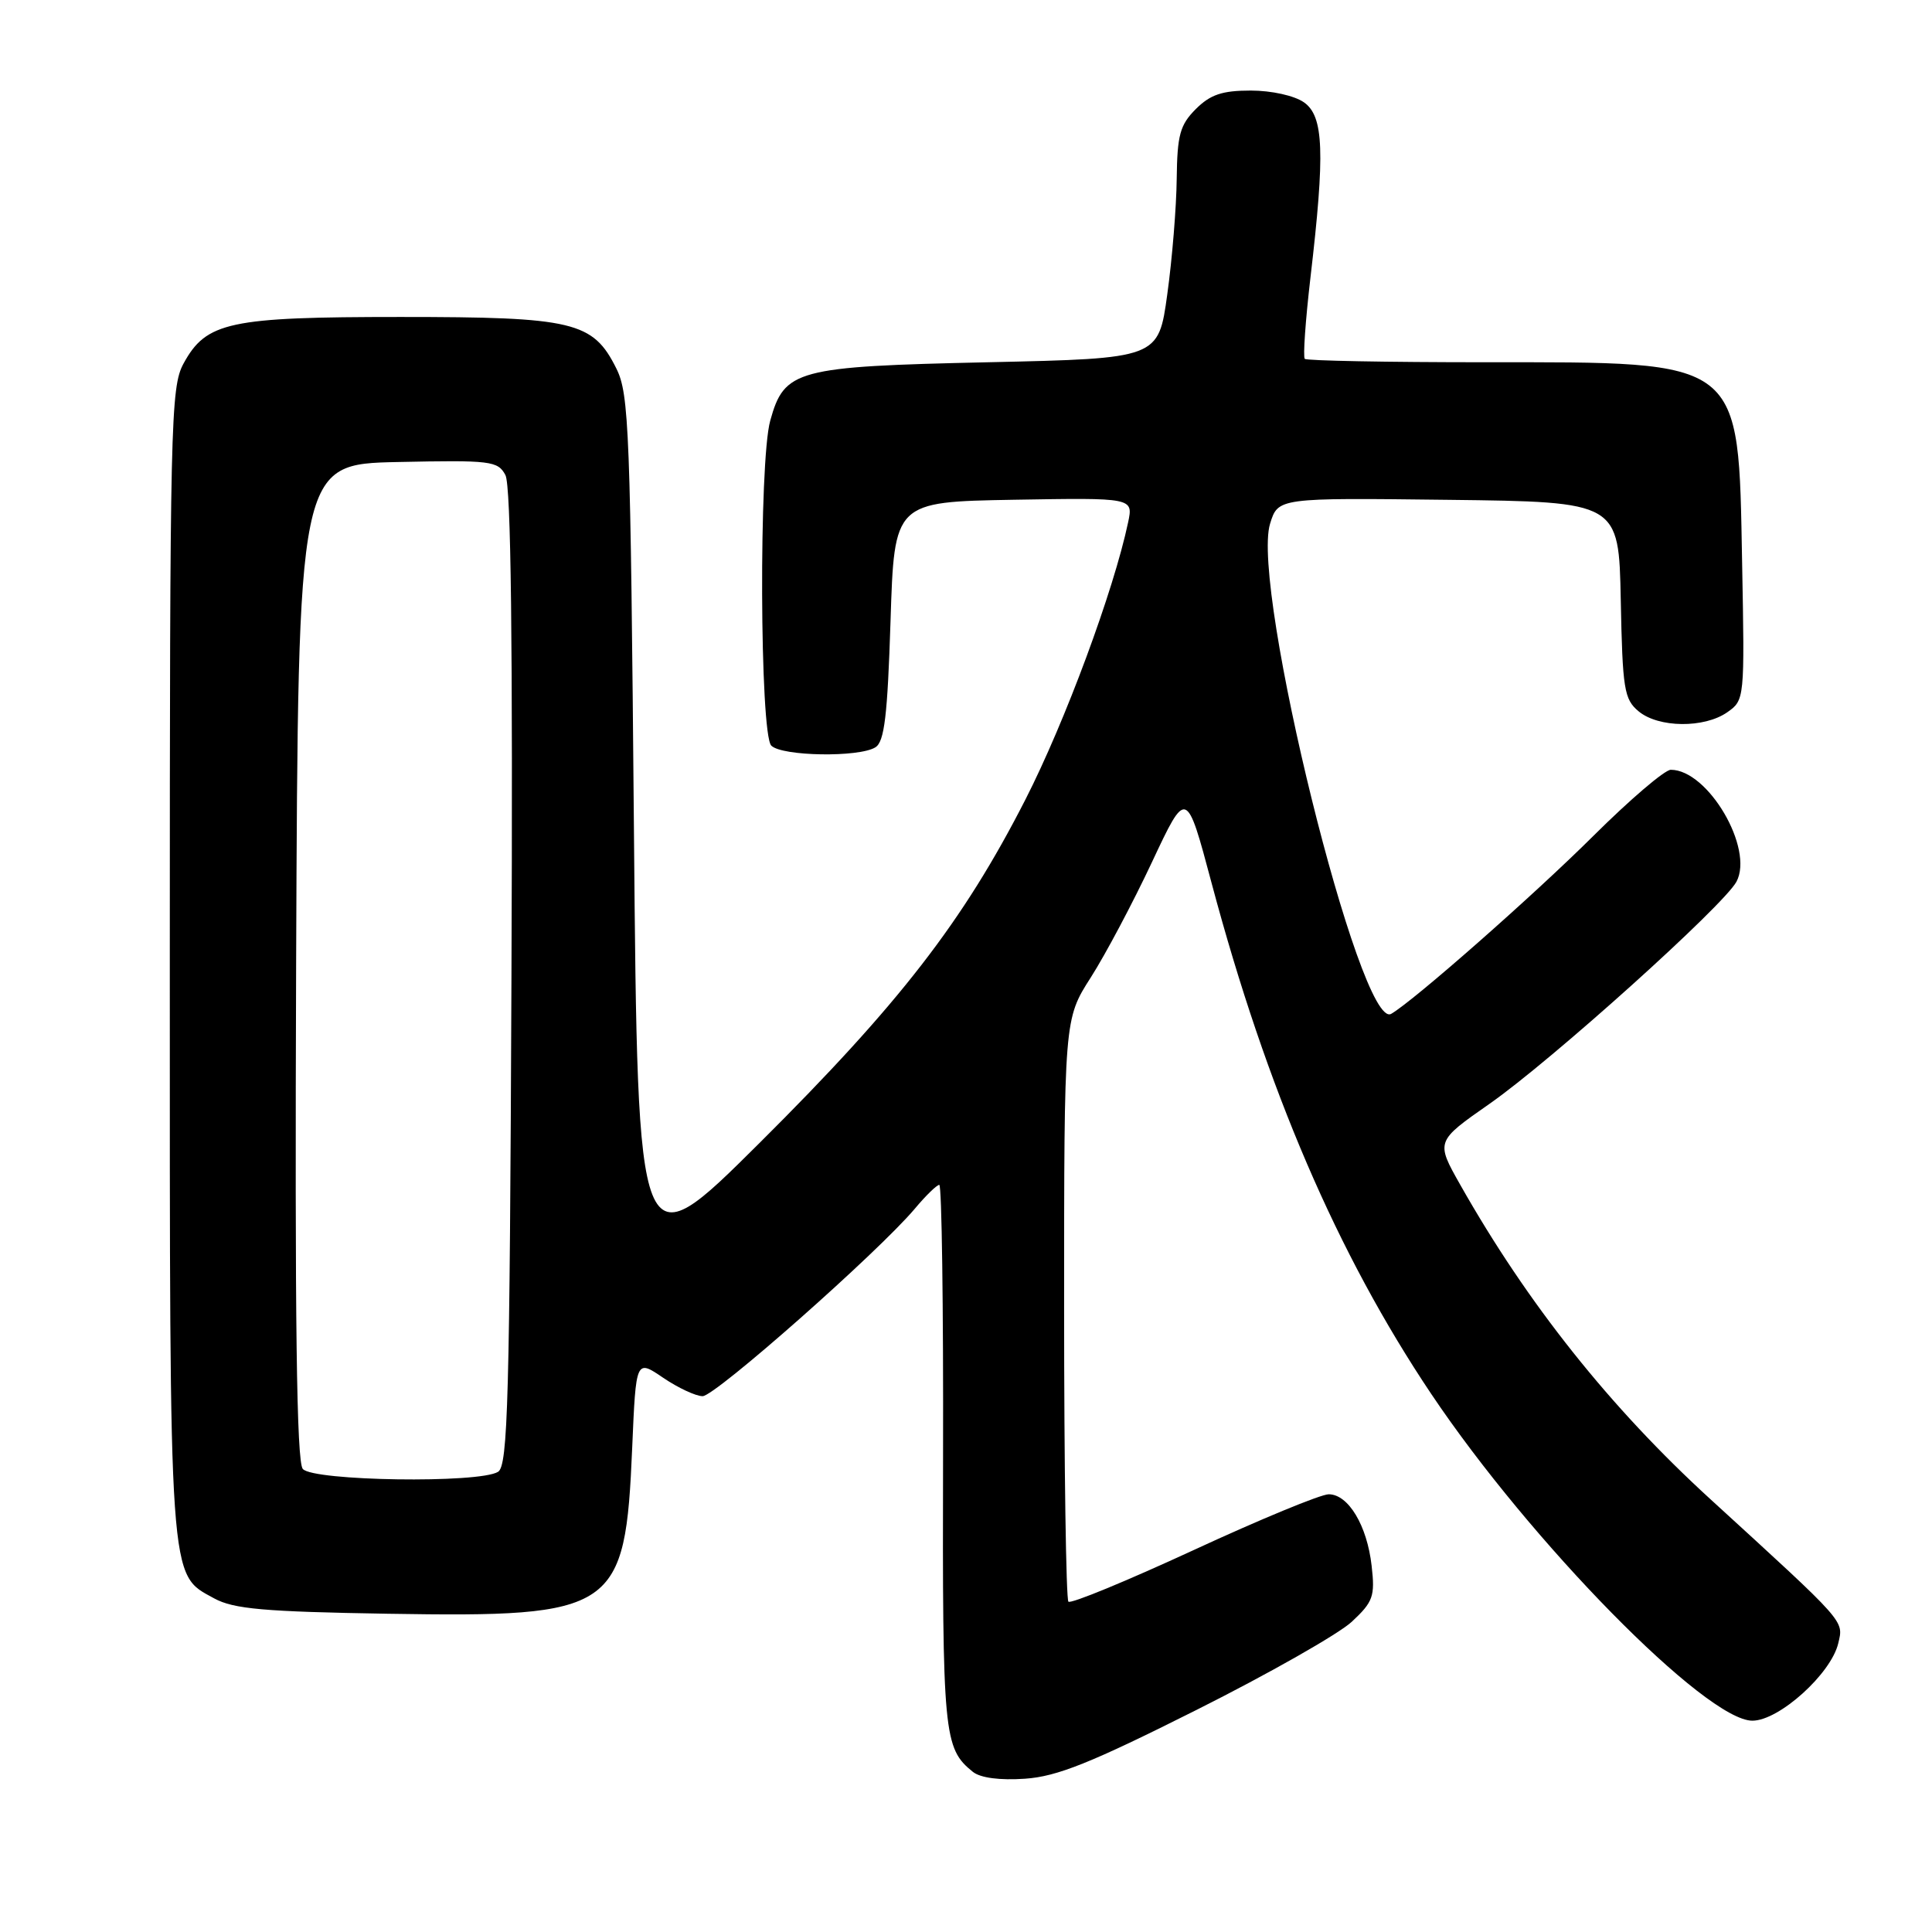 <?xml version="1.0" encoding="UTF-8" standalone="no"?>
<!DOCTYPE svg PUBLIC "-//W3C//DTD SVG 1.1//EN" "http://www.w3.org/Graphics/SVG/1.1/DTD/svg11.dtd" >
<svg xmlns="http://www.w3.org/2000/svg" xmlns:xlink="http://www.w3.org/1999/xlink" version="1.1" viewBox="0 0 256 256">
 <g >
 <path fill="currentColor"
d=" M 158.55 226.57 C 168.14 221.76 177.39 216.50 179.12 214.89 C 181.95 212.25 182.21 211.52 181.75 207.49 C 181.15 202.14 178.66 198.00 176.06 198.00 C 175.01 198.00 166.95 201.33 158.15 205.40 C 149.34 209.47 141.88 212.55 141.57 212.23 C 141.26 211.92 141.00 194.43 141.00 173.35 C 141.00 135.04 141.00 135.04 144.54 129.51 C 146.48 126.47 150.13 119.59 152.64 114.24 C 157.21 104.50 157.21 104.50 160.54 117.00 C 167.85 144.38 177.20 166.14 189.65 184.71 C 202.84 204.37 226.06 228.00 232.20 228.00 C 235.74 228.00 242.63 221.78 243.58 217.74 C 244.29 214.69 244.75 215.21 226.67 198.68 C 213.36 186.52 202.40 172.75 193.48 156.97 C 190.24 151.24 190.24 151.24 197.37 146.26 C 205.56 140.54 228.39 120.00 230.09 116.83 C 232.44 112.43 226.32 102.00 221.39 102.00 C 220.59 102.00 215.98 105.94 211.14 110.75 C 203.23 118.62 187.32 132.62 184.34 134.34 C 180.26 136.69 165.71 77.81 168.29 69.40 C 169.35 65.96 169.35 65.96 191.92 66.23 C 214.50 66.50 214.50 66.50 214.76 79.50 C 214.99 91.32 215.21 92.66 217.12 94.25 C 219.76 96.45 225.82 96.51 228.87 94.38 C 231.17 92.77 231.18 92.63 230.84 74.58 C 230.33 47.36 231.15 48.00 196.70 48.00 C 183.85 48.00 173.13 47.80 172.89 47.55 C 172.64 47.31 172.98 42.47 173.64 36.80 C 175.59 20.17 175.41 15.40 172.78 13.56 C 171.51 12.67 168.48 12.00 165.73 12.00 C 161.94 12.00 160.38 12.53 158.45 14.45 C 156.35 16.56 155.99 17.88 155.92 23.70 C 155.88 27.44 155.32 34.33 154.67 39.00 C 153.50 47.50 153.50 47.50 130.95 48.00 C 105.48 48.56 103.93 48.98 102.06 55.74 C 100.54 61.18 100.67 97.27 102.20 98.80 C 103.62 100.22 113.84 100.38 116.00 99.02 C 117.19 98.27 117.60 94.84 118.00 82.29 C 118.50 66.50 118.50 66.50 134.34 66.22 C 150.17 65.95 150.17 65.95 149.48 69.22 C 147.57 78.26 141.14 95.62 135.88 105.93 C 127.62 122.11 119.19 133.00 100.59 151.50 C 84.50 167.50 84.50 167.50 84.00 110.00 C 83.54 56.91 83.36 52.22 81.67 48.83 C 78.58 42.61 76.01 42.00 53.07 42.00 C 30.38 42.00 27.33 42.65 24.32 48.17 C 22.61 51.31 22.50 55.95 22.50 127.50 C 22.50 210.74 22.34 208.48 28.39 211.80 C 30.96 213.20 34.97 213.56 51.40 213.83 C 81.63 214.32 82.85 213.49 83.77 191.81 C 84.27 180.11 84.27 180.11 87.87 182.56 C 89.85 183.90 92.20 185.00 93.10 185.00 C 94.77 185.00 116.37 165.91 121.21 160.17 C 122.67 158.42 124.14 157.00 124.46 157.00 C 124.79 157.00 125.01 173.17 124.96 192.94 C 124.87 229.93 125.03 231.65 128.91 234.78 C 129.91 235.58 132.48 235.92 135.81 235.69 C 140.08 235.40 144.55 233.60 158.55 226.57 Z  M 40.12 194.64 C 39.30 193.65 39.06 175.23 39.24 127.39 C 39.50 61.50 39.50 61.50 52.70 61.22 C 65.03 60.96 65.97 61.07 66.97 62.95 C 67.71 64.33 67.96 85.00 67.77 129.51 C 67.54 185.61 67.30 194.20 66.00 195.02 C 63.54 196.58 41.45 196.25 40.12 194.64 Z "/>
</g>
</svg>